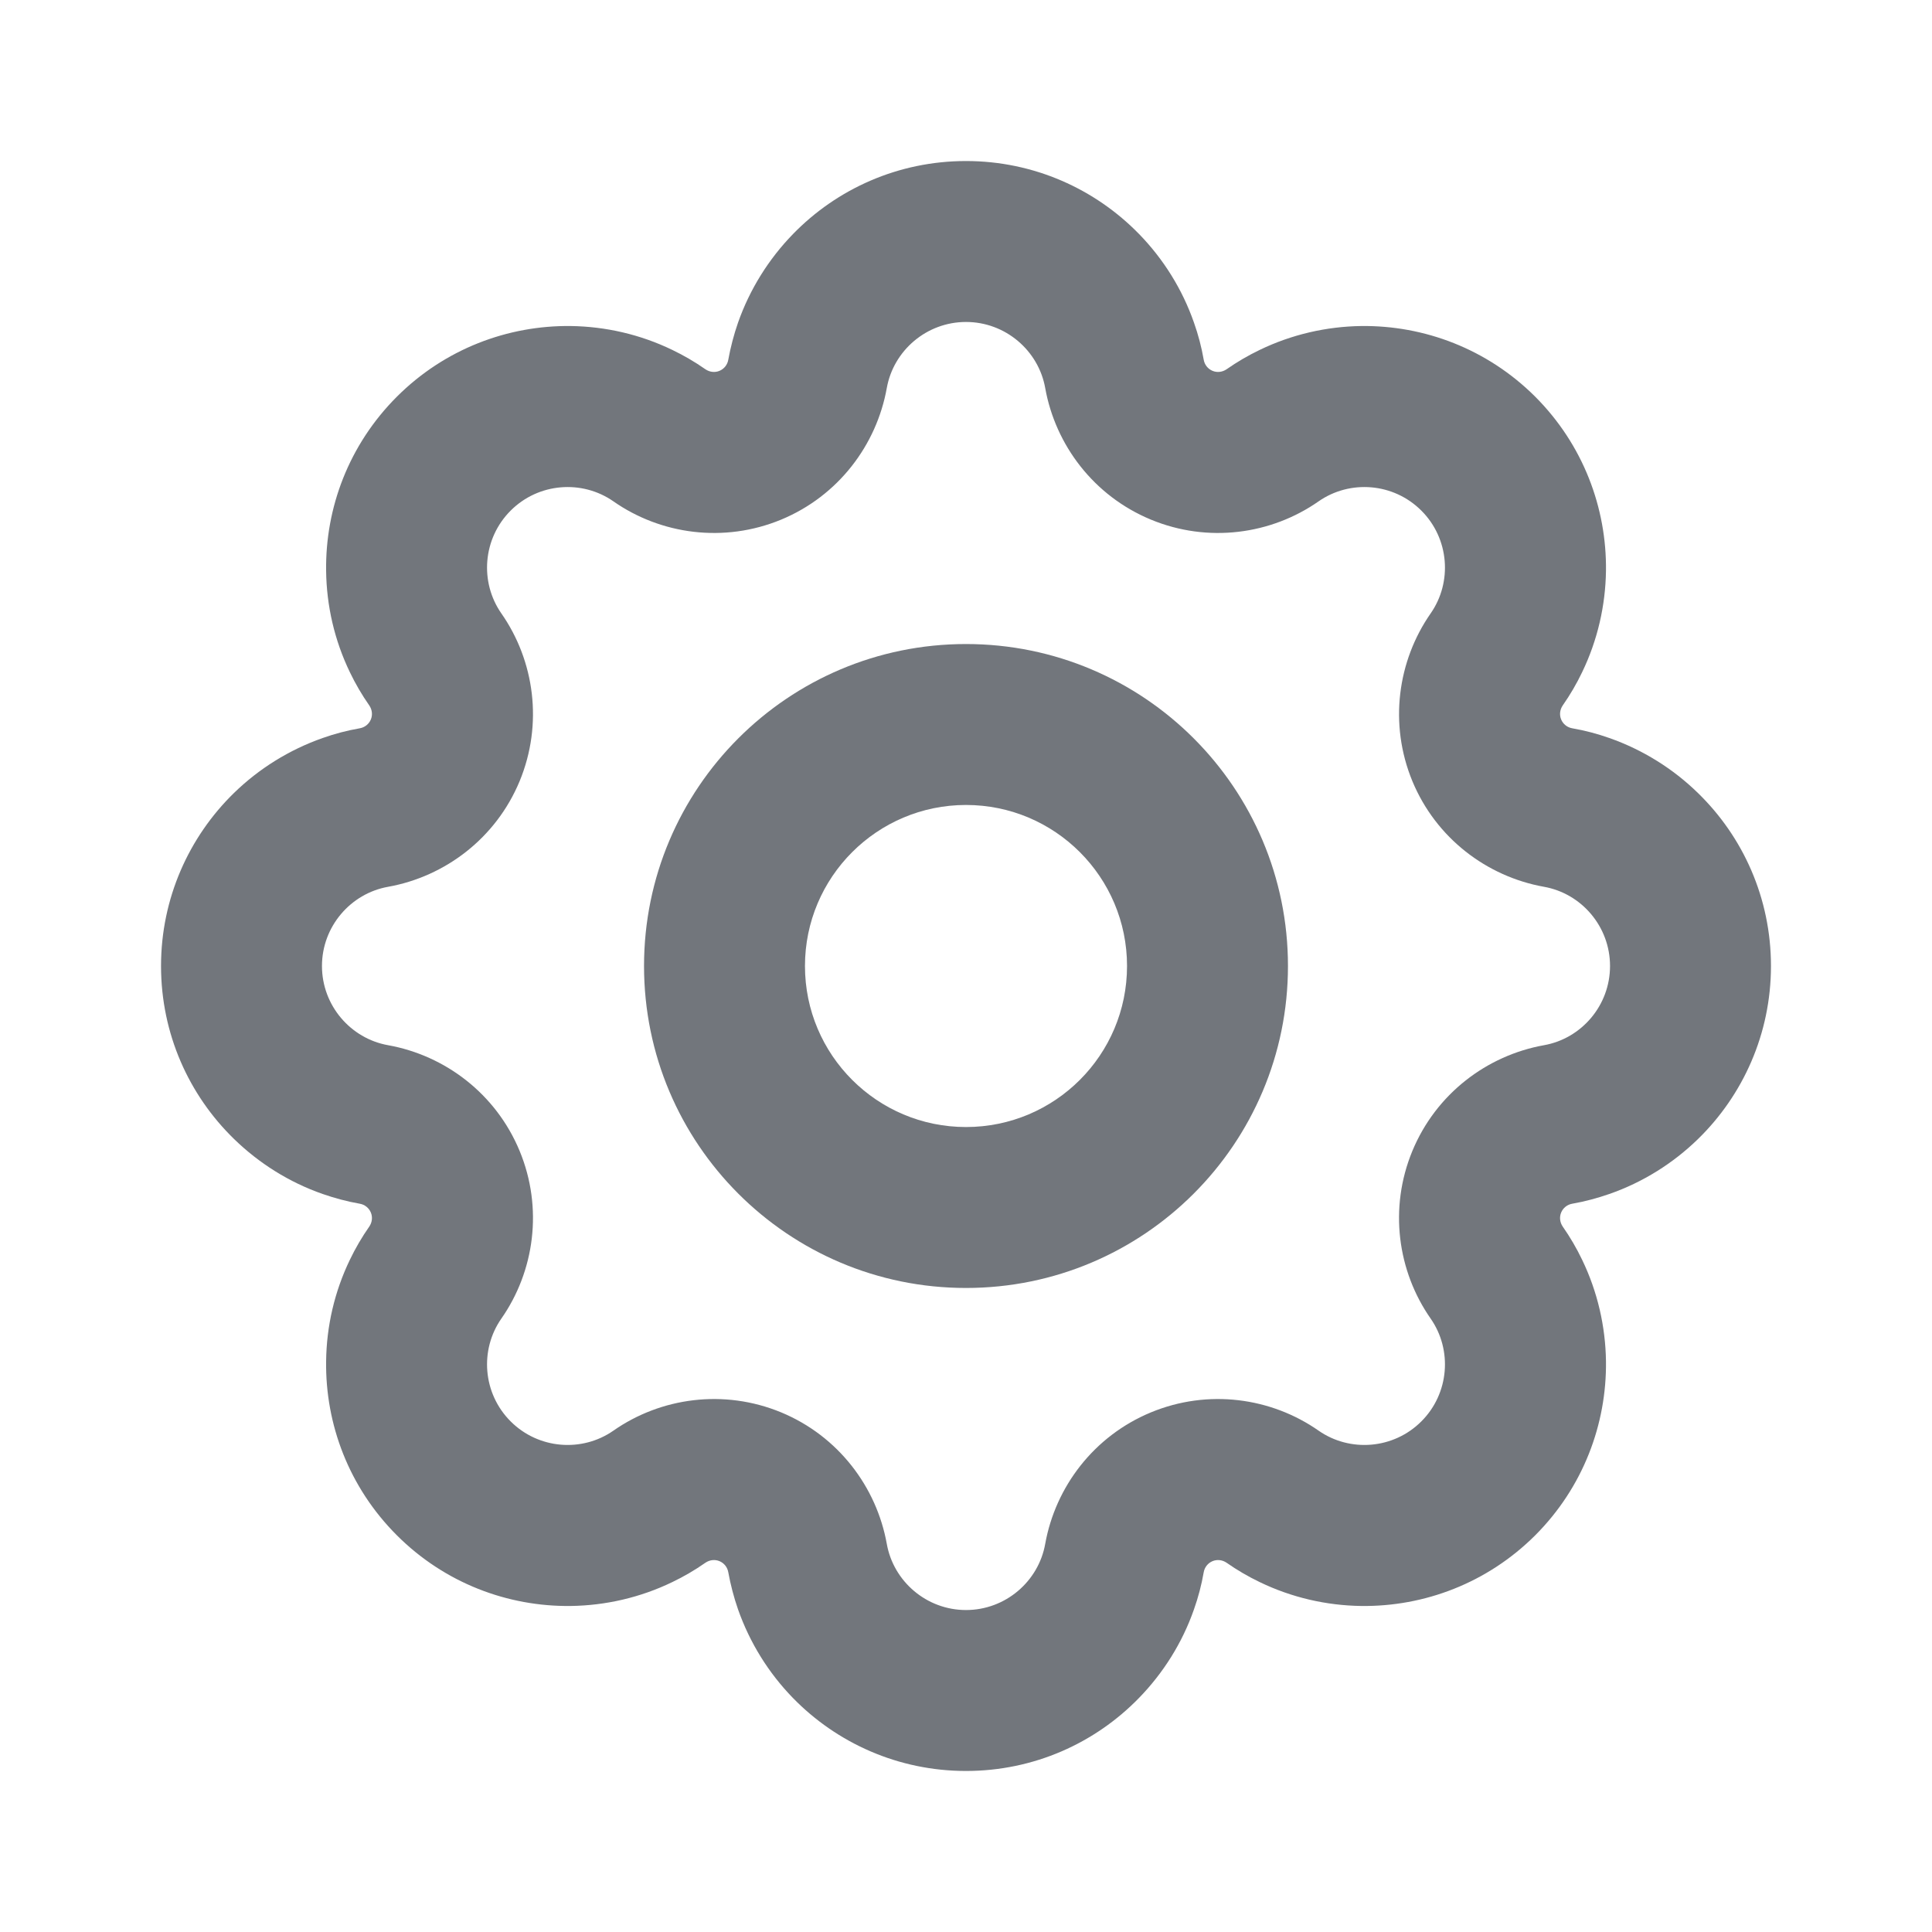 <svg width="20" height="20" viewBox="0 0 20 20" fill="none" xmlns="http://www.w3.org/2000/svg">
<path fill-rule="evenodd" clip-rule="evenodd" d="M16.625 5.909C16.633 5.258 16.389 4.604 15.893 4.107C15.396 3.611 14.742 3.367 14.091 3.375C14.091 3.375 14.092 3.375 14.091 3.375C13.732 3.38 13.372 3.462 13.041 3.622C12.922 3.679 12.807 3.746 12.697 3.823C12.654 3.852 12.6 3.859 12.552 3.839C12.504 3.819 12.47 3.776 12.461 3.725C12.438 3.593 12.404 3.464 12.36 3.34C12.239 2.993 12.043 2.681 11.792 2.423C11.792 2.423 11.792 2.423 11.792 2.423C11.338 1.957 10.703 1.667 10 1.667C9.298 1.667 8.663 1.956 8.209 2.423C8.209 2.423 8.209 2.423 8.209 2.423C7.958 2.681 7.762 2.993 7.64 3.34C7.597 3.464 7.563 3.593 7.539 3.725C7.53 3.776 7.496 3.819 7.448 3.839C7.4 3.859 7.346 3.852 7.303 3.823C7.193 3.746 7.078 3.679 6.959 3.622C6.628 3.462 6.269 3.38 5.909 3.375C5.909 3.375 5.91 3.375 5.909 3.375C5.259 3.367 4.604 3.611 4.108 4.107C3.611 4.604 3.367 5.258 3.376 5.909C3.376 5.909 3.376 5.908 3.376 5.909C3.38 6.268 3.462 6.628 3.622 6.959C3.679 7.078 3.746 7.193 3.823 7.303C3.852 7.346 3.859 7.4 3.839 7.448C3.819 7.496 3.776 7.53 3.725 7.539C3.593 7.562 3.464 7.596 3.34 7.64C2.993 7.762 2.681 7.957 2.423 8.208C2.423 8.208 2.424 8.208 2.423 8.208C1.957 8.662 1.667 9.298 1.667 10C1.667 10.702 1.956 11.337 2.423 11.791C2.423 11.791 2.423 11.791 2.423 11.791C2.681 12.042 2.993 12.239 3.34 12.36C3.464 12.403 3.593 12.438 3.725 12.461C3.776 12.47 3.819 12.504 3.839 12.552C3.859 12.6 3.852 12.654 3.823 12.697C3.746 12.807 3.679 12.922 3.622 13.041C3.462 13.372 3.38 13.731 3.376 14.091C3.376 14.091 3.376 14.09 3.376 14.091C3.367 14.742 3.611 15.396 4.108 15.893C4.604 16.389 5.258 16.633 5.909 16.625C5.909 16.625 5.909 16.625 5.909 16.625C6.269 16.62 6.628 16.538 6.959 16.378C7.078 16.321 7.193 16.254 7.303 16.177C7.346 16.148 7.4 16.141 7.448 16.161C7.496 16.181 7.53 16.224 7.539 16.275C7.563 16.407 7.597 16.536 7.64 16.66C7.762 17.007 7.957 17.319 8.208 17.577C8.208 17.577 8.208 17.577 8.208 17.577C8.662 18.043 9.298 18.333 10 18.333C10.703 18.333 11.337 18.044 11.791 17.577C11.791 17.577 11.791 17.577 11.791 17.577C12.042 17.319 12.239 17.007 12.36 16.66C12.404 16.536 12.438 16.407 12.461 16.275C12.47 16.224 12.504 16.181 12.552 16.161C12.6 16.141 12.654 16.148 12.697 16.177C12.807 16.254 12.922 16.321 13.041 16.378C13.372 16.538 13.731 16.62 14.091 16.625C14.091 16.625 14.09 16.625 14.091 16.625C14.742 16.633 15.396 16.389 15.893 15.893C16.389 15.396 16.633 14.742 16.625 14.091C16.625 14.091 16.625 14.092 16.625 14.091C16.62 13.732 16.538 13.372 16.378 13.041C16.321 12.922 16.254 12.807 16.177 12.697C16.148 12.654 16.141 12.6 16.161 12.552C16.181 12.504 16.224 12.47 16.275 12.461C16.407 12.438 16.536 12.403 16.66 12.36C17.007 12.239 17.319 12.043 17.577 11.792C17.577 11.792 17.577 11.792 17.577 11.792C18.043 11.338 18.333 10.702 18.333 10C18.333 9.298 18.044 8.663 17.577 8.209C17.577 8.209 17.578 8.209 17.577 8.209C17.32 7.958 17.007 7.762 16.66 7.64C16.536 7.596 16.407 7.562 16.275 7.539C16.224 7.53 16.181 7.496 16.161 7.448C16.141 7.4 16.148 7.346 16.177 7.303C16.254 7.193 16.321 7.078 16.378 6.959C16.538 6.628 16.62 6.268 16.625 5.909C16.625 5.908 16.625 5.909 16.625 5.909ZM14.714 5.286C14.425 4.997 13.974 4.964 13.65 5.19C13.159 5.533 12.506 5.624 11.914 5.379C11.323 5.134 10.926 4.608 10.82 4.017C10.751 3.629 10.408 3.333 10 3.333C9.592 3.333 9.249 3.629 9.18 4.017C9.074 4.608 8.677 5.134 8.087 5.379C7.494 5.624 6.841 5.533 6.35 5.19C6.026 4.964 5.575 4.997 5.286 5.286C4.997 5.575 4.964 6.026 5.19 6.35C5.533 6.841 5.624 7.494 5.379 8.087C5.134 8.677 4.608 9.074 4.018 9.18C3.629 9.249 3.333 9.592 3.333 10C3.333 10.408 3.629 10.751 4.018 10.82C4.608 10.926 5.134 11.323 5.379 11.914C5.624 12.506 5.533 13.159 5.19 13.65C4.964 13.974 4.997 14.425 5.286 14.714C5.575 15.003 6.026 15.036 6.35 14.81C6.841 14.467 7.494 14.376 8.087 14.621C8.677 14.866 9.074 15.392 9.18 15.982C9.249 16.371 9.592 16.667 10 16.667C10.408 16.667 10.751 16.371 10.82 15.982C10.926 15.392 11.323 14.866 11.914 14.621C12.506 14.376 13.159 14.467 13.65 14.81C13.974 15.036 14.425 15.003 14.714 14.714C15.003 14.425 15.036 13.974 14.81 13.65C14.467 13.159 14.376 12.506 14.621 11.914C14.866 11.323 15.392 10.926 15.983 10.82C16.372 10.751 16.667 10.408 16.667 10C16.667 9.592 16.372 9.249 15.983 9.18C15.392 9.074 14.866 8.677 14.621 8.087C14.376 7.494 14.468 6.841 14.81 6.35C15.036 6.026 15.003 5.575 14.714 5.286Z" fill="#72767C"/>
<path fill-rule="evenodd" clip-rule="evenodd" d="M10 11.667C10.921 11.667 11.667 10.921 11.667 10C11.667 9.08 10.921 8.333 10 8.333C9.08 8.333 8.333 9.08 8.333 10C8.333 10.921 9.08 11.667 10 11.667ZM10 13.333C11.841 13.333 13.333 11.841 13.333 10C13.333 8.159 11.841 6.667 10 6.667C8.159 6.667 6.667 8.159 6.667 10C6.667 11.841 8.159 13.333 10 13.333Z" fill="#72767C"/>
</svg>
